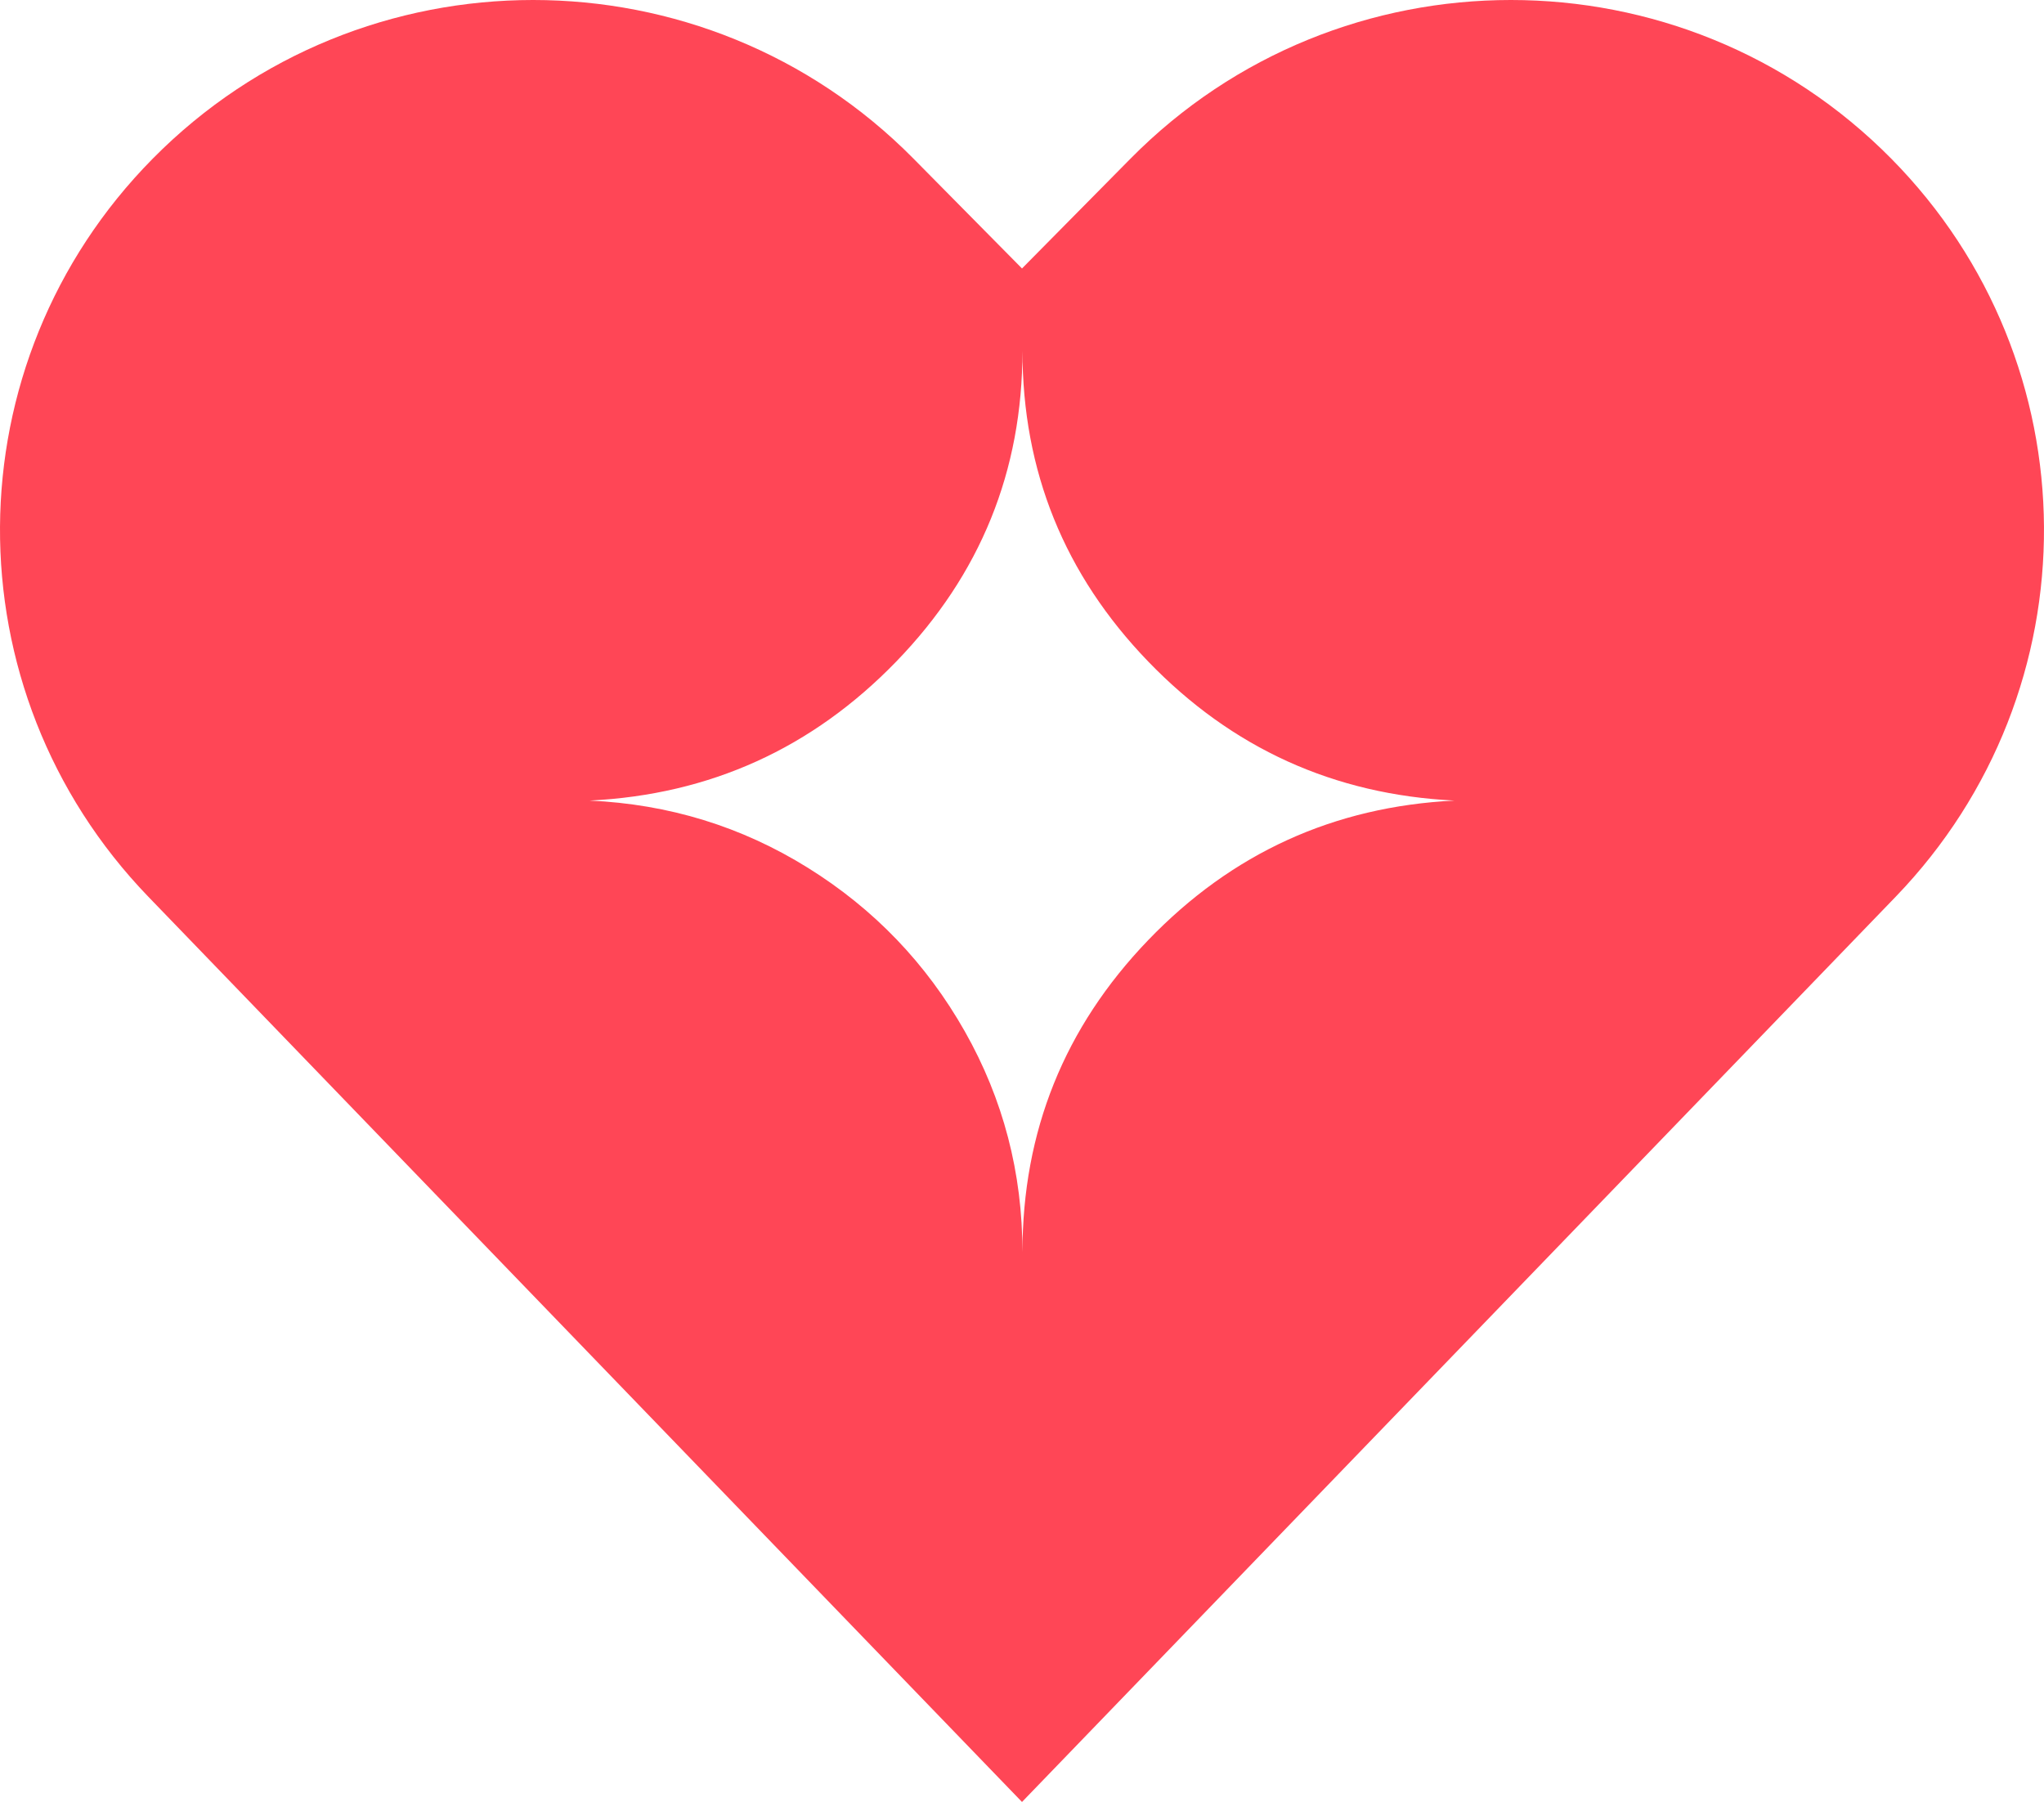 <svg width="76" height="67" viewBox="0 0 76 67" fill="none" xmlns="http://www.w3.org/2000/svg">
<path fill-rule="evenodd" clip-rule="evenodd" d="M5.519 33.346L38 67L70.482 33.346C77.901 25.658 77.83 13.499 70.32 5.898C62.551 -1.966 49.804 -1.966 42.035 5.898L38 9.982L33.965 5.898C26.196 -1.966 13.449 -1.966 5.68 5.898C-1.83 13.499 -1.902 25.658 5.519 33.346ZM54.08 29.767C49.602 29.547 45.805 27.823 42.69 24.594C39.575 21.365 38.017 17.514 38.017 13.04C38.017 17.514 36.454 21.365 33.328 24.594C30.201 27.823 26.399 29.547 21.92 29.767C24.869 29.9 27.574 30.732 30.035 32.264C32.496 33.795 34.442 35.823 35.872 38.346C37.302 40.87 38.017 43.608 38.017 46.562C38.017 42.066 39.575 38.198 42.69 34.958C45.805 31.718 49.602 29.988 54.08 29.767Z" fill="#FF4656"/>
</svg>
